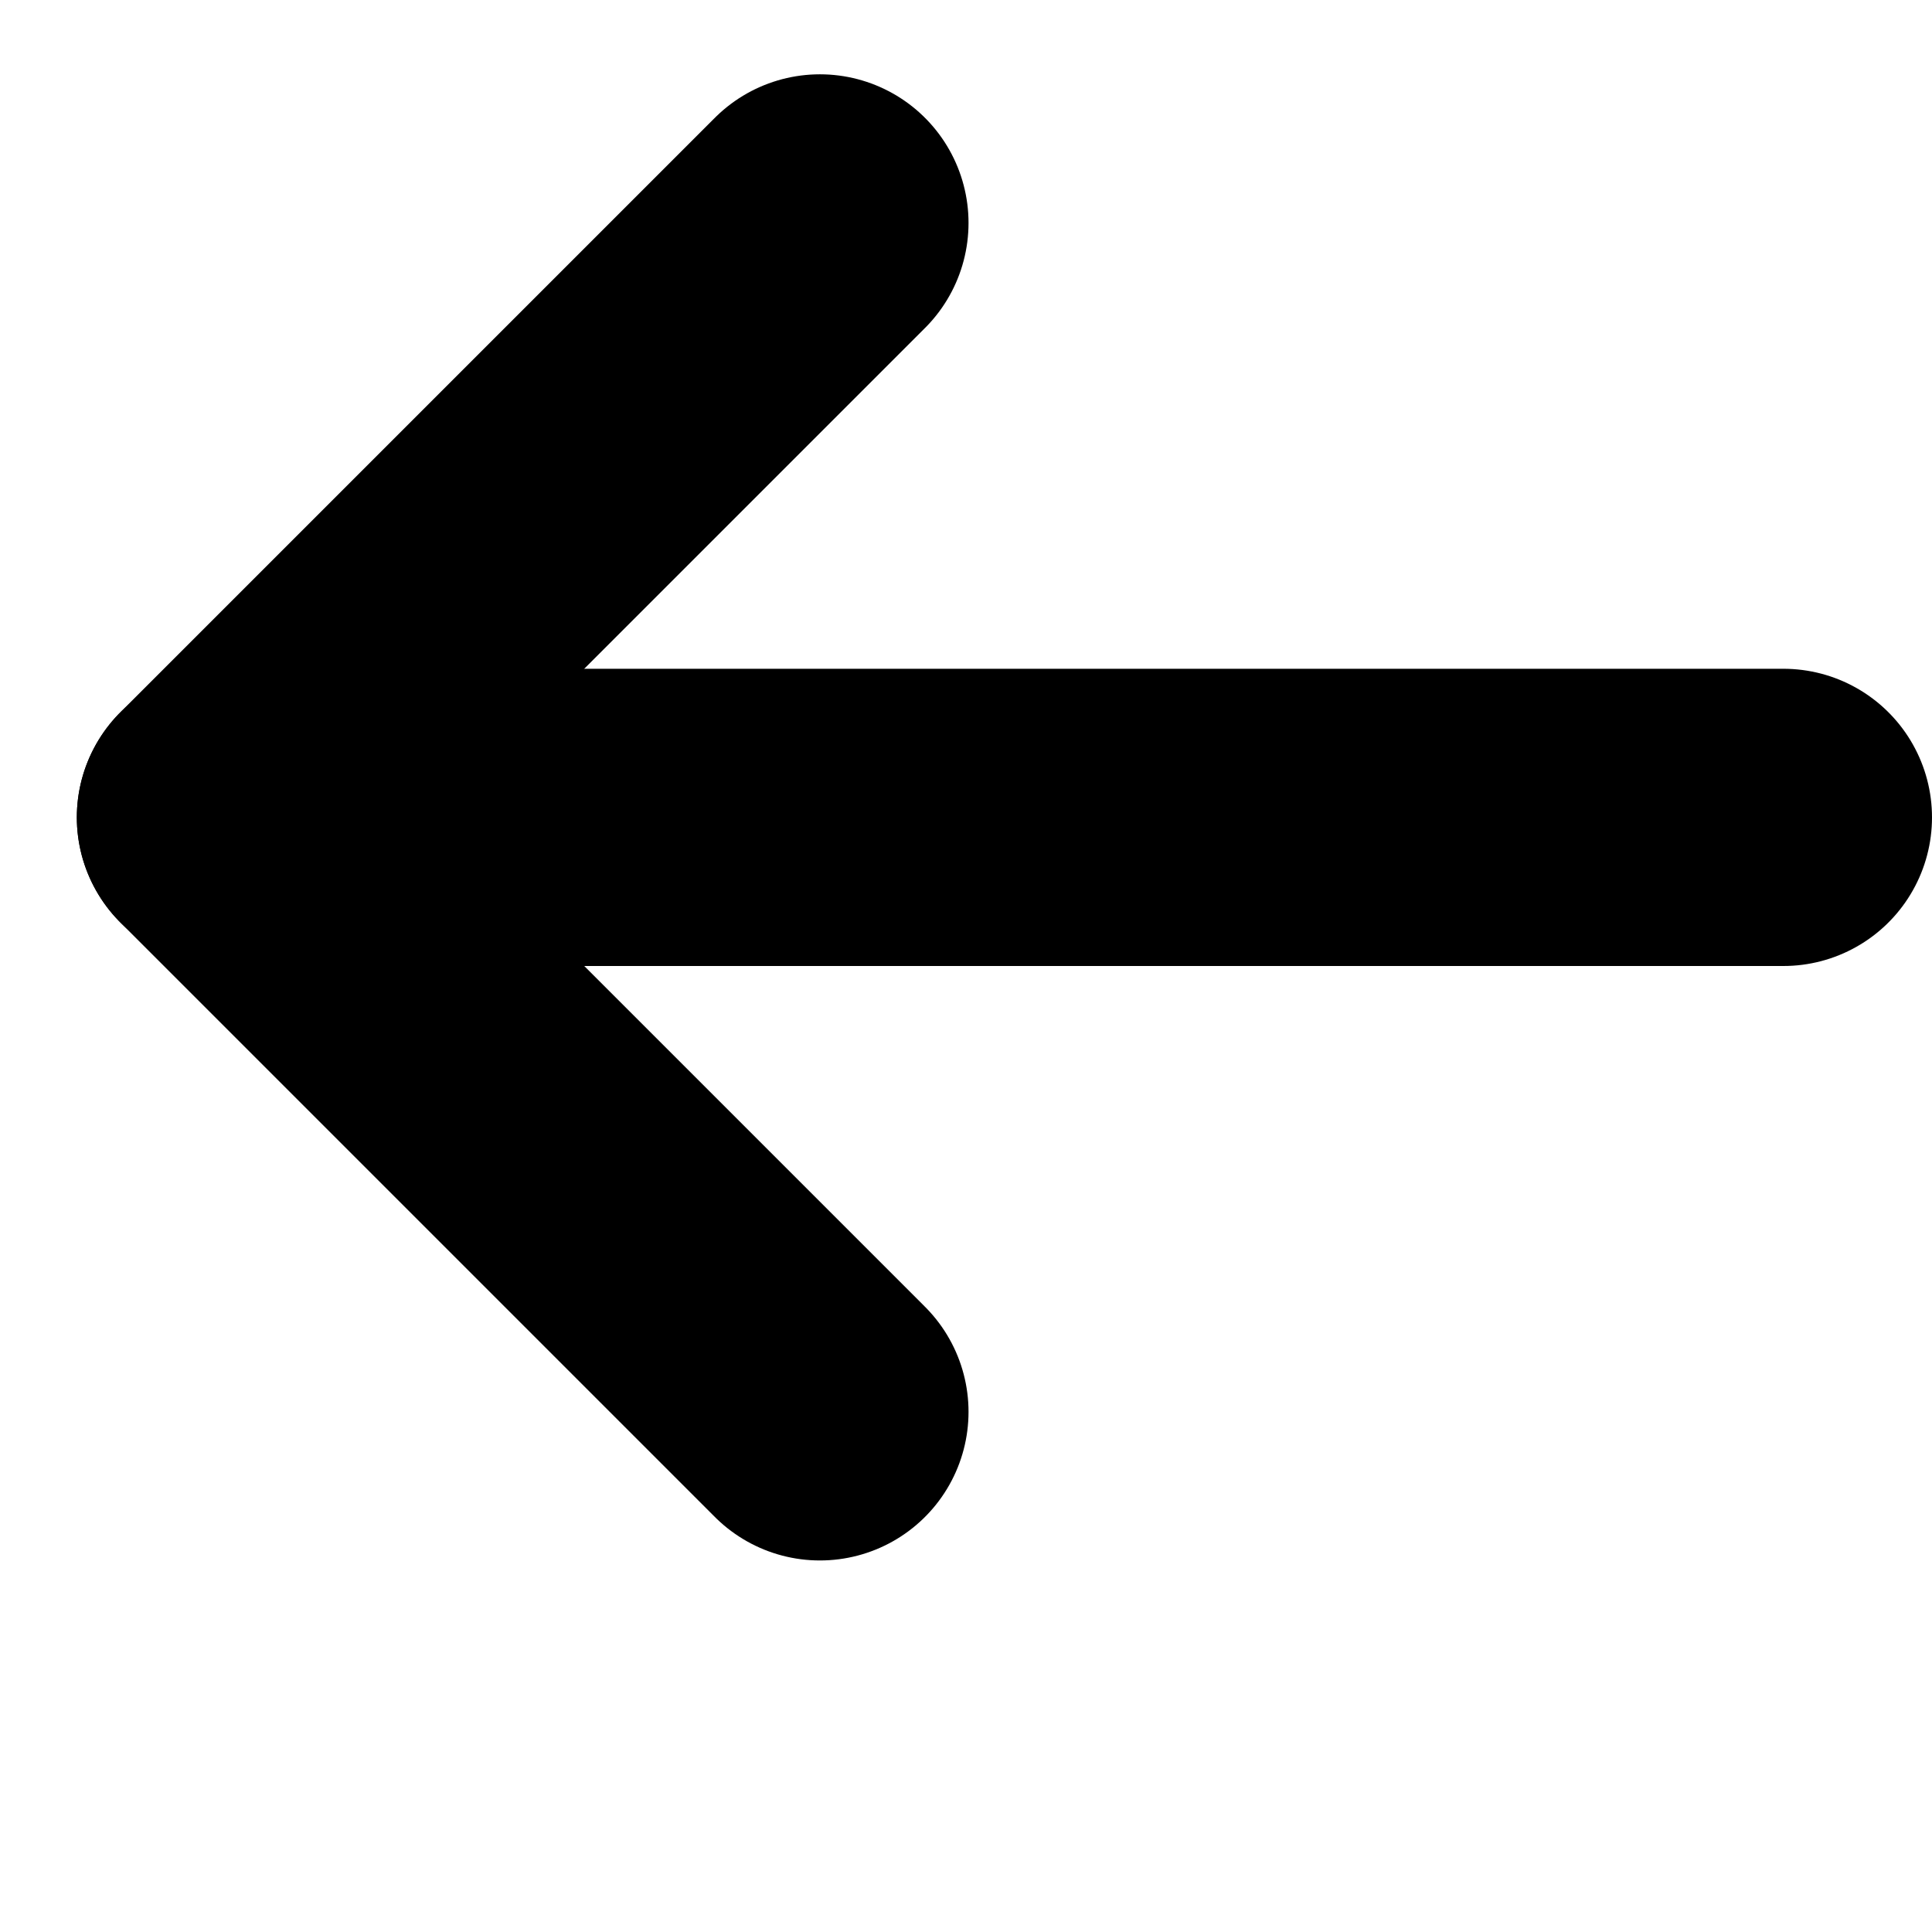 <svg xmlns="http://www.w3.org/2000/svg" width="12" height="12" viewBox="0 0 13 8"><g><g><g transform="rotate(180, 6.5, 4)"><g><path fill="none" stroke="#000" stroke-linecap="round" stroke-linejoin="round" stroke-miterlimit="50" stroke-width="2" d="M1 5h9"/></g><g><path fill="none" stroke="#000" stroke-linecap="round" stroke-linejoin="round" stroke-miterlimit="50" stroke-width="2" d="M7.483 1l4 4"/></g><g><path fill="none" stroke="#000" stroke-linecap="round" stroke-linejoin="round" stroke-miterlimit="50" stroke-width="2" d="M7.483 9l4-4"/></g></g></g></g></svg>